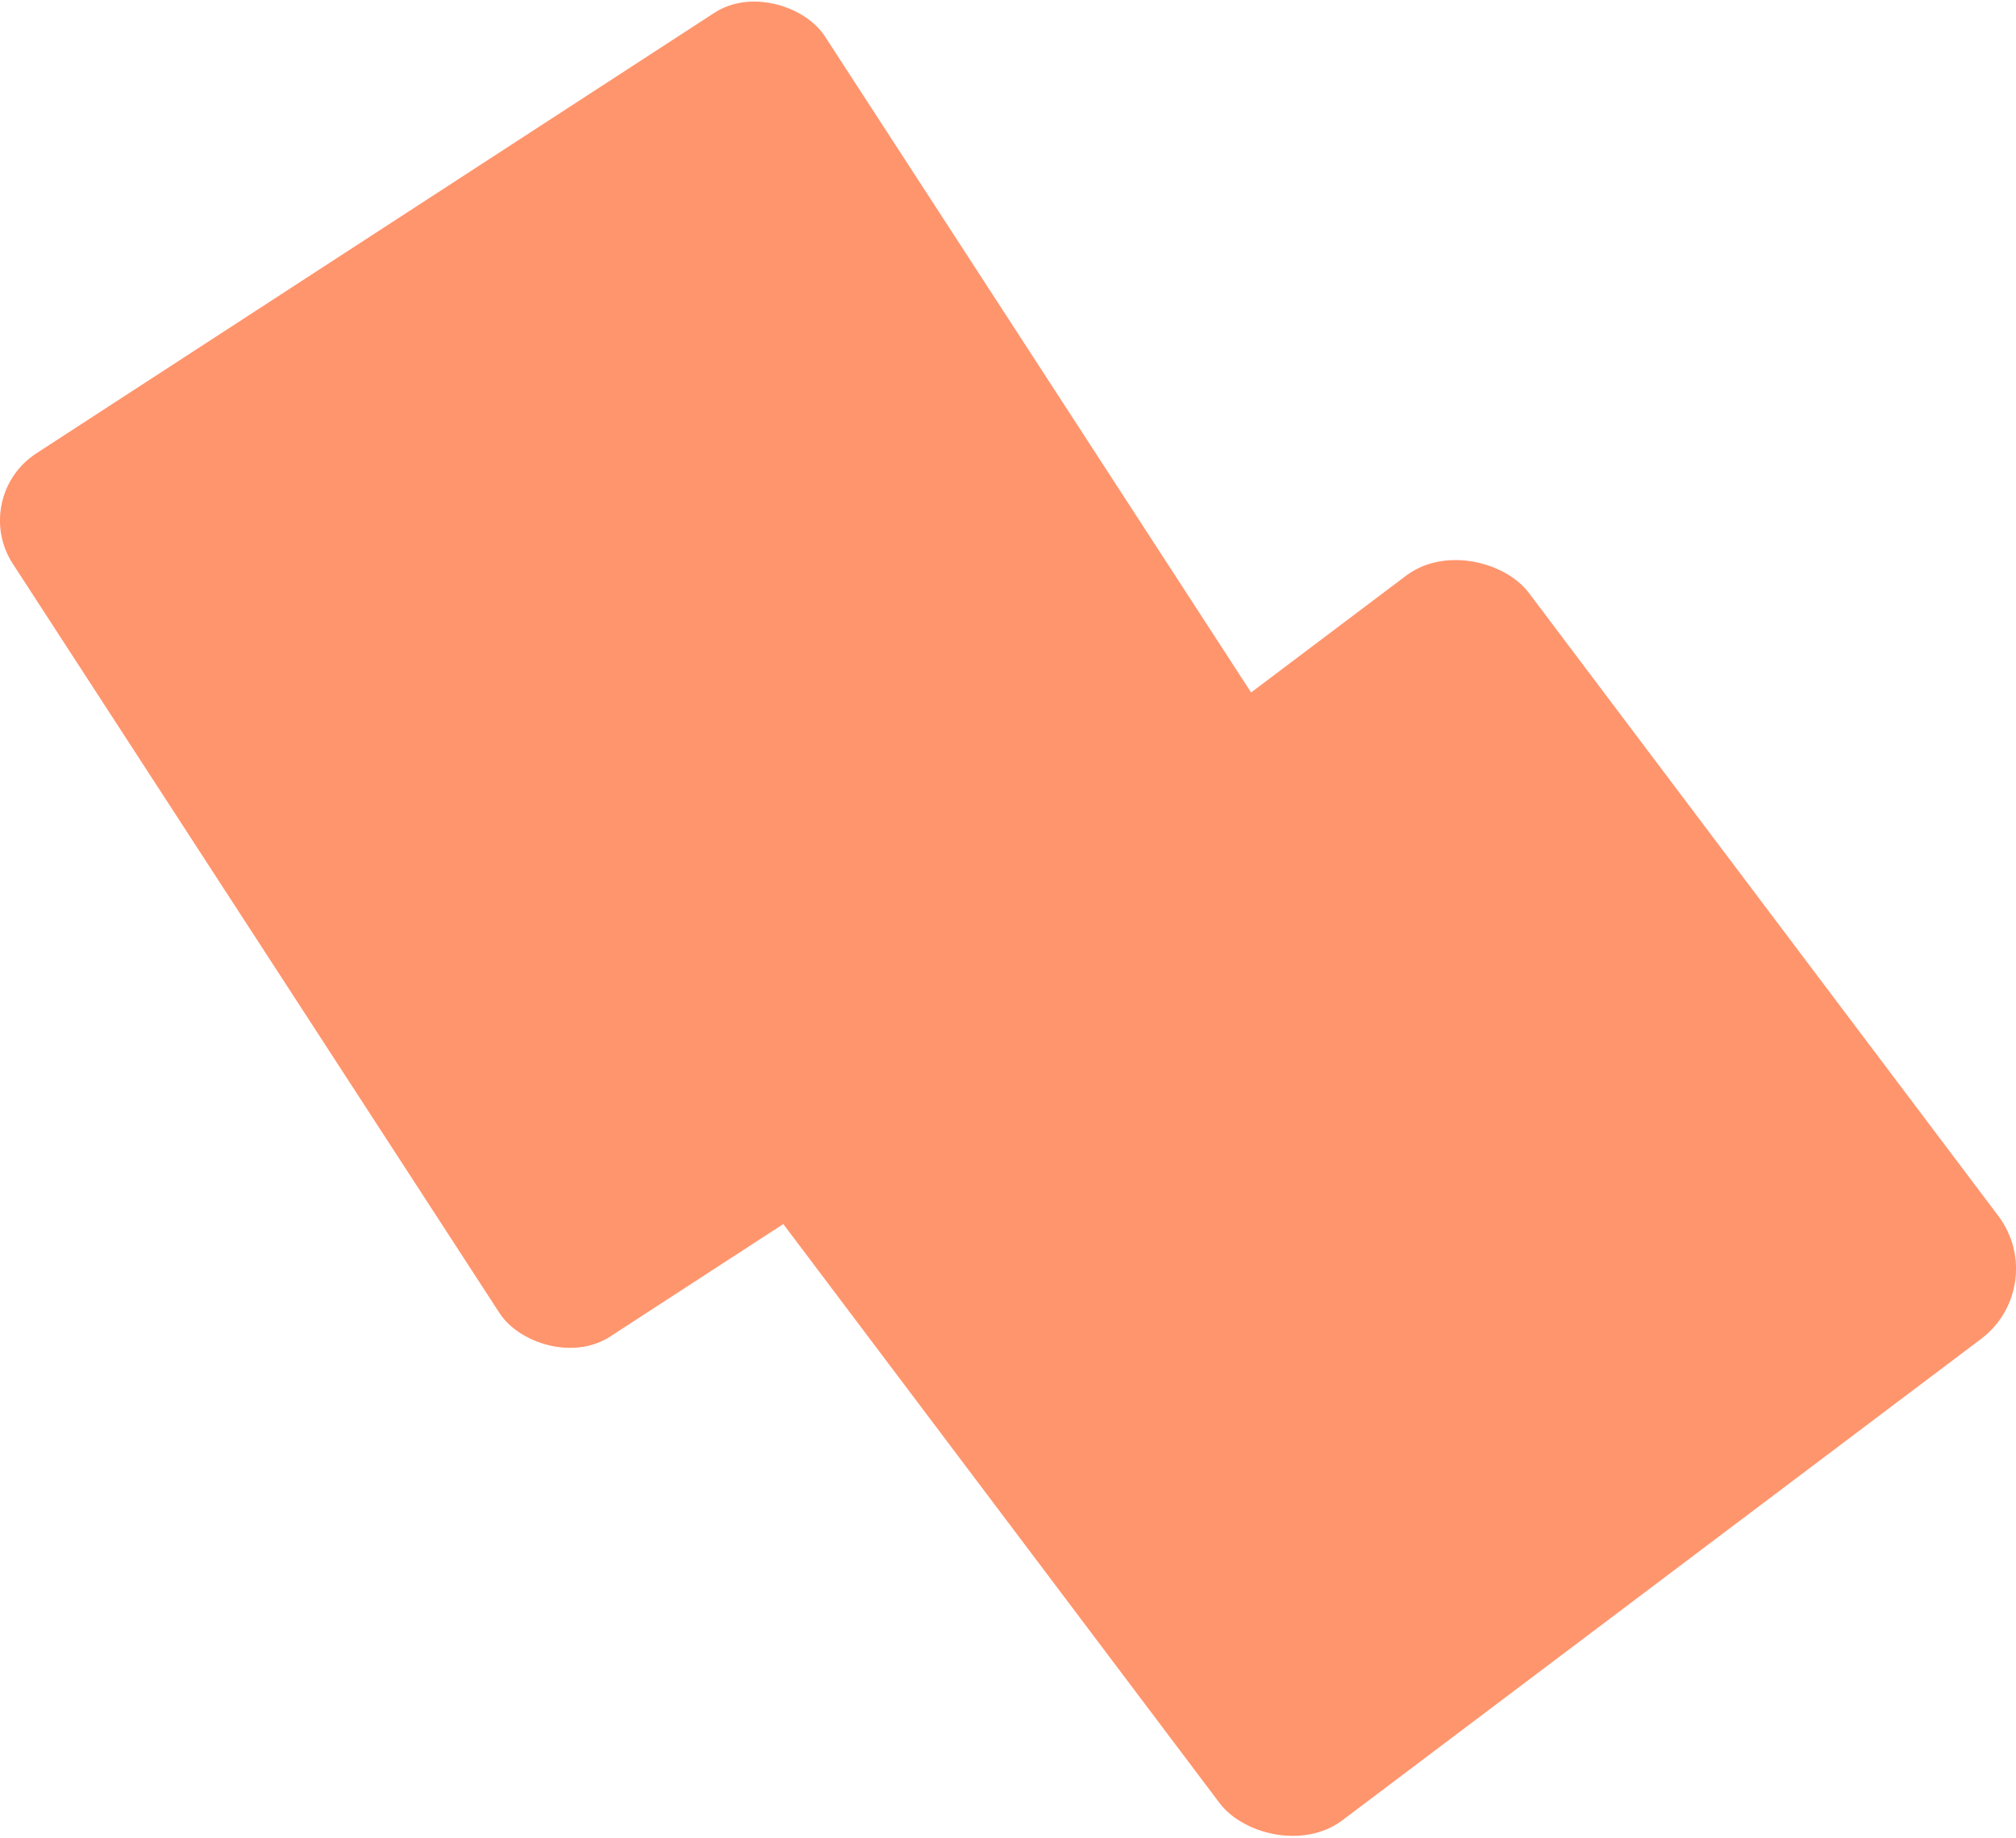 <?xml version="1.0" encoding="UTF-8"?>
<svg id="Layer_1" data-name="Layer 1" xmlns="http://www.w3.org/2000/svg" viewBox="0 0 438.29 399.56">
  <defs>
    <style>
      .cls-1 {
        fill: #ff956d;
        stroke-width: 0px;
      }
    </style>
  </defs>
  <g id="Pattern_2" data-name="Pattern 2">
    <rect id="Rectangle_4" data-name="Rectangle 4" class="cls-1" x="38.71" y="32.2" width="210.52" height="228.96" rx="17.38" ry="17.38" transform="translate(-56.67 102.1) rotate(-33.01)"/>
    <rect id="Rectangle_5" data-name="Rectangle 5" class="cls-1" x="192.75" y="156.58" width="212.02" height="207.74" rx="19.08" ry="19.08" transform="translate(-96.58 232.21) rotate(-37)"/>
  </g>
</svg>